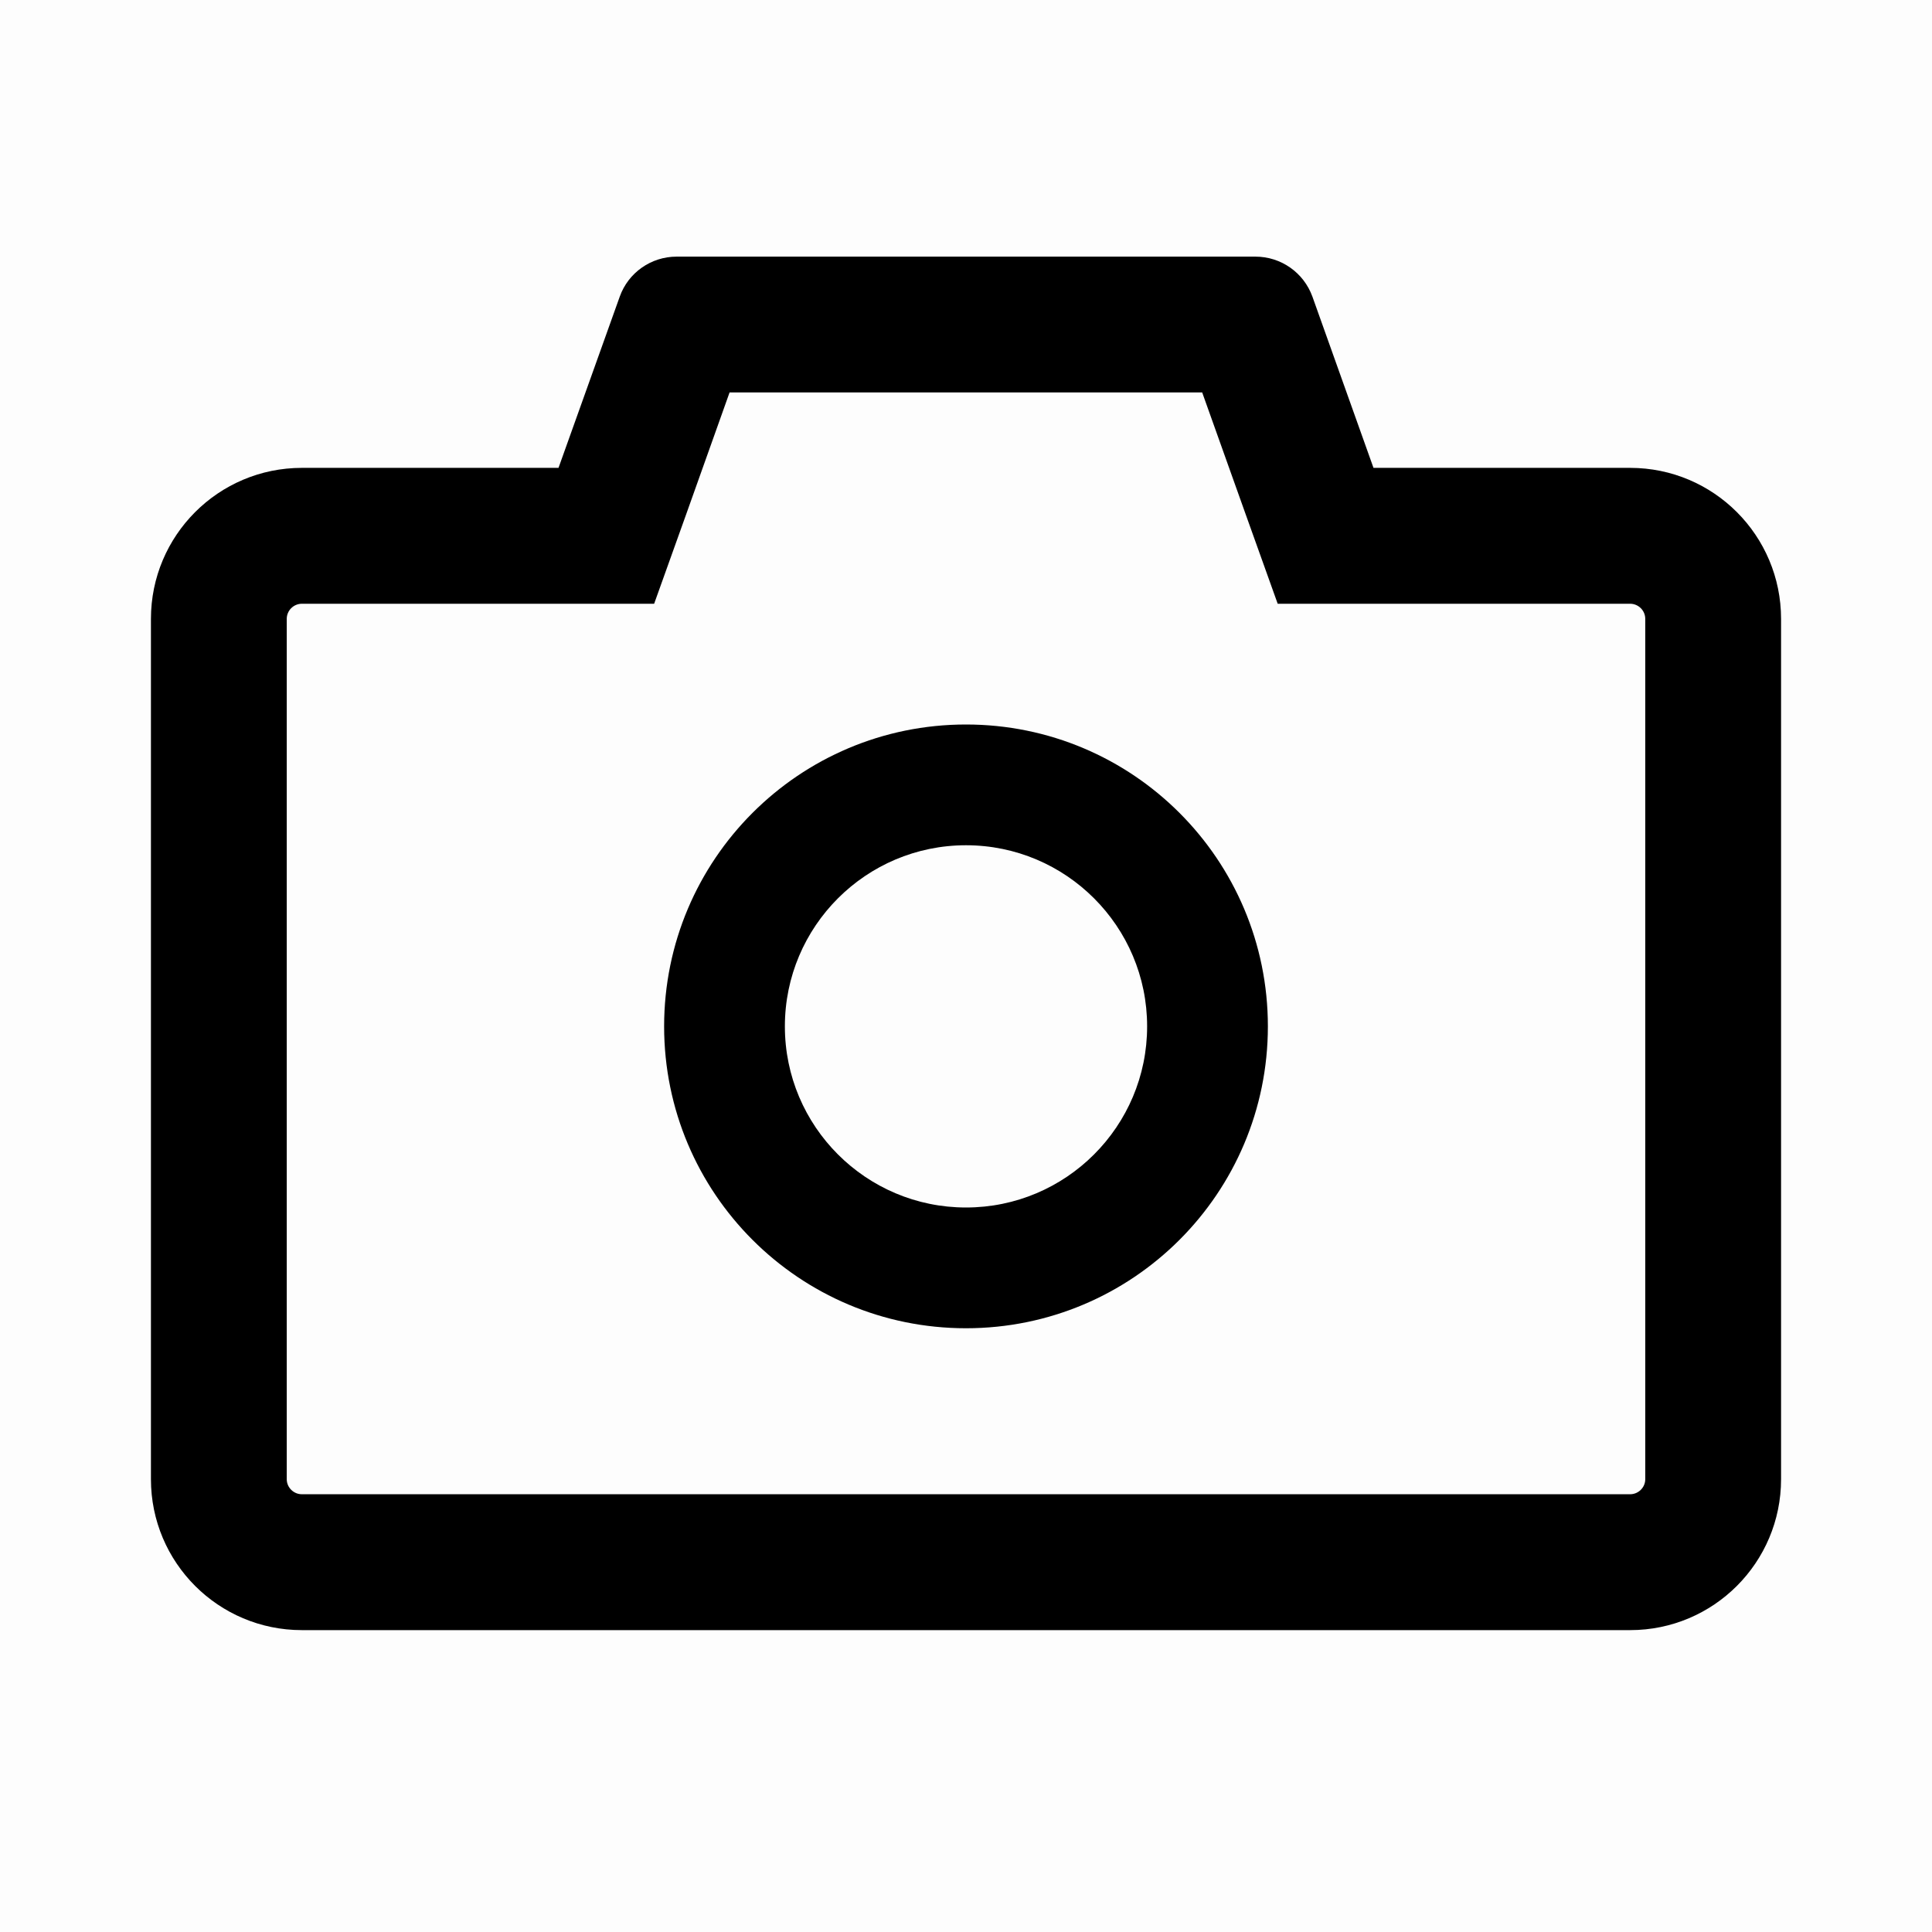 <svg width="24" height="24" viewBox="0 0 24 24" xmlns="http://www.w3.org/2000/svg">
<g id="camera">
<rect id="&#231;&#159;&#169;&#229;&#189;&#162;" opacity="0.01" width="24" height="24"/>
<path id="&#229;&#189;&#162;&#231;&#138;&#182;" fill-rule="evenodd" clip-rule="evenodd" d="M17.062 5.812H20.25C21.286 5.812 22.125 6.652 22.125 7.688V18.375C22.125 19.411 21.286 20.25 20.25 20.25H3.75C2.714 20.25 1.875 19.411 1.875 18.375V7.688C1.875 6.652 2.714 5.812 3.75 5.812H6.938L7.699 3.684C7.805 3.387 8.088 3.188 8.405 3.188H15.595C15.914 3.188 16.195 3.387 16.303 3.684L17.062 5.812ZM20.25 18.562C20.353 18.562 20.438 18.478 20.438 18.375V7.688C20.438 7.584 20.353 7.5 20.25 7.5H15.872L15.471 6.38L14.934 4.875H9.063L8.527 6.38L8.126 7.5H3.75C3.647 7.5 3.562 7.584 3.562 7.688V18.375C3.562 18.478 3.647 18.562 3.75 18.562H20.25ZM12 9C9.928 9 8.25 10.678 8.25 12.75C8.25 14.822 9.928 16.5 12 16.5C14.072 16.5 15.75 14.822 15.75 12.75C15.75 10.678 14.072 9 12 9ZM9.75 12.75C9.75 13.992 10.758 15 12 15C13.242 15 14.25 13.992 14.25 12.75C14.25 11.508 13.242 10.5 12 10.5C10.758 10.5 9.75 11.508 9.75 12.75Z"/>
</g>
</svg>
